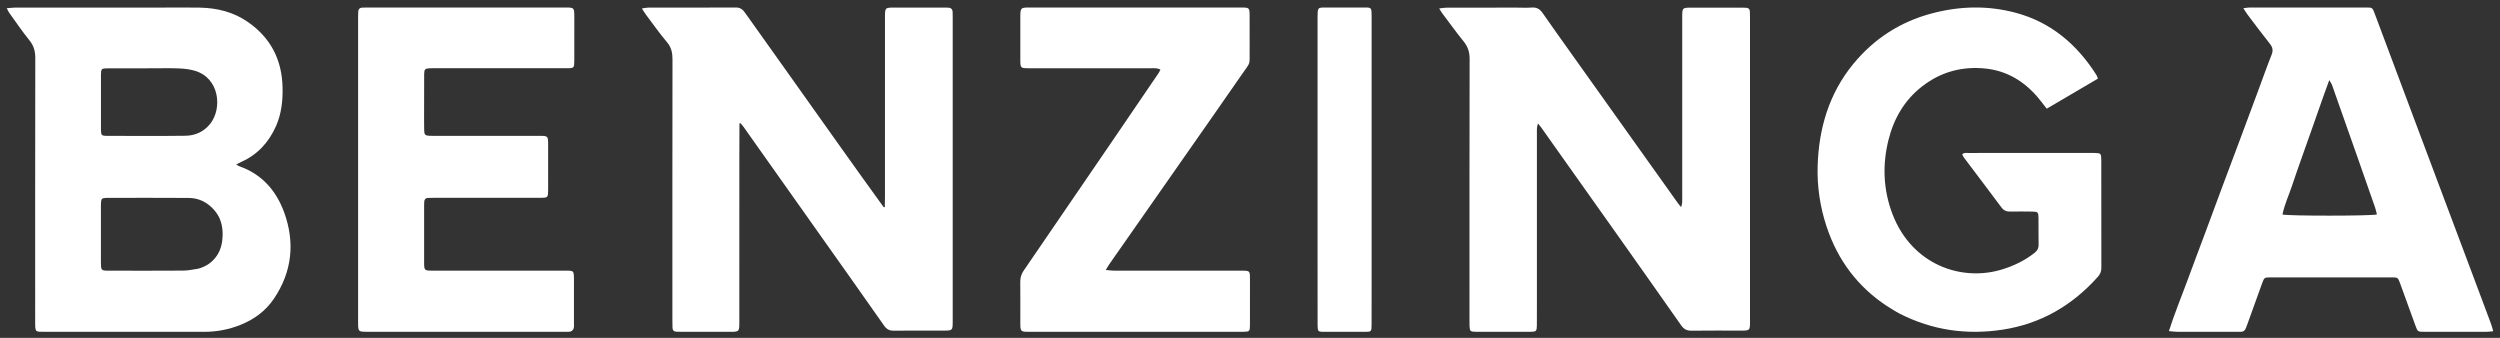 <svg width="185" height="25" viewBox="0 0 185 25" fill="none" xmlns="http://www.w3.org/2000/svg">
<rect x="0" y="0" width="185" height="25" fill="#333333" stroke="none"/>
<path d="M8.662 24.553C6.878 24.553 5.135 24.555 3.393 24.552C2.564 24.551 2.603 24.627 2.603 23.688C2.603 17.221 2.599 10.754 2.611 4.288C2.612 3.778 2.496 3.377 2.18 2.986C1.649 2.33 1.172 1.624 0.675 0.937C0.618 0.858 0.581 0.763 0.5 0.609C0.738 0.591 0.926 0.563 1.115 0.563C4.726 0.56 8.337 0.561 11.948 0.561C12.903 0.561 13.859 0.544 14.814 0.565C16.071 0.593 17.27 0.885 18.337 1.623C19.983 2.761 20.867 4.365 20.91 6.484C20.93 7.472 20.825 8.425 20.427 9.326C19.883 10.554 19.038 11.451 17.856 11.98C17.746 12.029 17.641 12.093 17.479 12.179C17.601 12.245 17.657 12.286 17.72 12.308C19.339 12.876 20.427 14.063 21.028 15.717C21.847 17.969 21.604 20.129 20.271 22.103C19.648 23.025 18.788 23.645 17.791 24.042C16.928 24.386 16.035 24.557 15.111 24.555C12.976 24.55 10.84 24.553 8.662 24.553ZM14.686 19.88C15.248 19.721 15.72 19.415 16.058 18.903C16.351 18.459 16.464 17.945 16.475 17.418C16.489 16.744 16.335 16.116 15.895 15.594C15.377 14.979 14.73 14.652 13.963 14.647C11.968 14.632 9.972 14.642 7.977 14.642C7.921 14.642 7.864 14.641 7.808 14.646C7.534 14.672 7.498 14.708 7.474 14.995C7.466 15.099 7.468 15.204 7.468 15.309C7.468 16.656 7.467 18.004 7.468 19.351C7.469 20.027 7.471 20.03 8.096 20.03C9.923 20.032 11.749 20.038 13.576 20.025C13.924 20.022 14.271 19.942 14.686 19.88ZM11.15 5.054C10.083 5.055 9.015 5.052 7.947 5.057C7.514 5.059 7.473 5.098 7.471 5.533C7.466 6.879 7.466 8.226 7.471 9.573C7.472 10.001 7.515 10.052 7.9 10.053C9.838 10.058 11.777 10.072 13.715 10.046C14.44 10.037 15.09 9.758 15.572 9.139C16.445 8.019 16.259 5.784 14.42 5.236C14.033 5.121 13.619 5.079 13.215 5.062C12.556 5.035 11.895 5.055 11.15 5.054Z" fill="white"/>
<path d="M26.5 4.855C26.5 3.627 26.5 2.443 26.5 1.26C26.5 1.125 26.502 0.99 26.51 0.856C26.521 0.682 26.611 0.579 26.775 0.566C26.915 0.556 27.055 0.555 27.195 0.555C32.065 0.555 36.935 0.555 41.805 0.555C42.498 0.555 42.498 0.557 42.499 1.297C42.5 2.346 42.501 3.394 42.498 4.443C42.497 5.037 42.488 5.048 41.933 5.048C38.733 5.05 35.533 5.049 32.334 5.049C32.151 5.049 31.968 5.044 31.786 5.053C31.457 5.069 31.392 5.129 31.388 5.484C31.38 6.292 31.384 7.101 31.384 7.91C31.384 8.479 31.378 9.049 31.388 9.618C31.394 9.972 31.457 10.032 31.785 10.05C31.925 10.057 32.066 10.053 32.206 10.053C34.775 10.053 37.343 10.052 39.911 10.053C40.56 10.054 40.561 10.056 40.562 10.749C40.563 11.857 40.565 12.965 40.561 14.074C40.559 14.609 40.537 14.635 40.038 14.636C37.399 14.638 34.761 14.637 32.122 14.638C31.968 14.638 31.814 14.643 31.66 14.647C31.49 14.652 31.405 14.752 31.394 14.928C31.388 15.018 31.385 15.107 31.385 15.197C31.384 16.62 31.382 18.043 31.385 19.466C31.386 19.985 31.426 20.027 31.919 20.027C35.189 20.029 38.459 20.028 41.729 20.029C42.475 20.03 42.474 19.965 42.473 20.808C42.472 21.841 42.474 22.875 42.472 23.908C42.472 24.043 42.488 24.187 42.447 24.308C42.416 24.401 42.317 24.505 42.231 24.529C42.085 24.568 41.924 24.551 41.77 24.551C36.914 24.552 32.058 24.552 27.202 24.552C26.502 24.551 26.5 24.55 26.5 23.818C26.5 17.512 26.5 11.206 26.5 4.855Z" fill="white"/>
<path d="M65.476 15.31C65.48 15.057 65.487 14.804 65.487 14.55C65.487 10.136 65.487 5.722 65.488 1.308C65.488 0.563 65.489 0.562 66.192 0.561C67.401 0.56 68.611 0.561 69.82 0.561C69.935 0.561 70.05 0.563 70.165 0.566C70.372 0.571 70.487 0.677 70.494 0.895C70.498 1.014 70.5 1.134 70.5 1.253C70.5 8.754 70.5 16.255 70.5 23.756C70.5 24.463 70.498 24.464 69.802 24.465C68.578 24.465 67.354 24.456 66.13 24.47C65.808 24.474 65.606 24.359 65.416 24.087C63.904 21.927 62.377 19.779 60.854 17.627C58.907 14.875 56.959 12.123 55.01 9.371C54.959 9.298 54.902 9.231 54.814 9.135C54.75 9.105 54.73 9.118 54.72 9.149C54.717 10.029 54.711 10.909 54.711 11.789C54.709 15.8 54.71 19.811 54.71 23.823C54.709 24.552 54.708 24.554 53.993 24.554C52.812 24.555 51.632 24.555 50.451 24.554C50.321 24.554 50.192 24.548 50.062 24.546C49.871 24.543 49.768 24.448 49.765 24.246C49.763 24.052 49.757 23.859 49.757 23.665C49.757 17.238 49.753 10.81 49.764 4.383C49.764 3.898 49.678 3.502 49.356 3.121C48.798 2.459 48.298 1.746 47.776 1.052C47.691 0.939 47.621 0.813 47.5 0.626C47.707 0.598 47.842 0.564 47.977 0.564C50.137 0.561 52.297 0.568 54.456 0.555C54.774 0.553 54.959 0.697 55.129 0.939C55.98 2.141 56.837 3.338 57.691 4.538C59.21 6.674 60.727 8.812 62.247 10.947C63.28 12.399 64.317 13.847 65.385 15.322C65.448 15.351 65.466 15.339 65.476 15.31Z" fill="white"/>
<path d="M92.473 3.416C92.473 3.521 92.473 3.581 92.472 3.641C92.458 4.893 92.591 4.503 91.891 5.517C90.48 7.556 89.056 9.585 87.636 11.617C85.79 14.258 83.942 16.898 82.096 19.54C82.016 19.655 81.948 19.779 81.827 19.977C82.08 19.999 82.251 20.028 82.422 20.028C85.519 20.031 88.615 20.029 91.711 20.031C92.56 20.032 92.495 19.971 92.498 20.887C92.501 21.935 92.501 22.984 92.496 24.032C92.494 24.518 92.467 24.547 92.025 24.551C91.206 24.557 90.387 24.554 89.568 24.554C85.111 24.554 80.654 24.554 76.197 24.553C75.505 24.553 75.504 24.552 75.504 23.819C75.503 22.83 75.511 21.841 75.5 20.853C75.497 20.536 75.581 20.276 75.754 20.023C77.933 16.845 80.107 13.664 82.28 10.482C83.433 8.795 84.582 7.106 85.731 5.416C85.779 5.346 85.813 5.265 85.875 5.151C85.764 5.112 85.682 5.066 85.597 5.058C85.445 5.043 85.292 5.05 85.139 5.05C82.14 5.05 79.141 5.051 76.142 5.05C75.506 5.049 75.505 5.047 75.504 4.345C75.503 3.356 75.503 2.368 75.504 1.379C75.504 0.556 75.504 0.555 76.248 0.555C78.719 0.555 81.191 0.555 83.662 0.555C86.3 0.555 88.938 0.555 91.576 0.555C91.701 0.555 91.826 0.554 91.951 0.556C92.432 0.563 92.469 0.6 92.471 1.125C92.475 1.874 92.472 2.623 92.473 3.416Z" fill="white"/>
<path d="M101.499 21.316C101.499 22.255 101.502 23.15 101.497 24.045C101.495 24.516 101.468 24.55 101.096 24.552C100.033 24.556 98.971 24.556 97.908 24.552C97.528 24.55 97.502 24.516 97.502 24.006C97.499 21.798 97.5 19.591 97.5 17.383C97.5 12.028 97.5 6.673 97.5 1.319C97.5 0.556 97.501 0.556 98.094 0.555C99.065 0.555 100.035 0.554 101.005 0.556C101.486 0.557 101.498 0.572 101.499 1.179C101.5 3.208 101.499 5.236 101.499 7.265C101.499 11.933 101.499 16.602 101.499 21.316Z" fill="white"/>
<path d="M113.731 22.481C113.731 23.047 113.736 23.57 113.728 24.092C113.721 24.505 113.679 24.549 113.269 24.551C111.914 24.556 110.56 24.556 109.205 24.551C108.794 24.549 108.758 24.504 108.744 24.093C108.738 23.914 108.742 23.735 108.742 23.555C108.742 17.156 108.736 10.757 108.752 4.358C108.753 3.845 108.618 3.448 108.306 3.062C107.761 2.388 107.252 1.682 106.73 0.988C106.662 0.898 106.607 0.796 106.5 0.626C106.723 0.601 106.883 0.567 107.043 0.567C108.773 0.563 110.502 0.564 112.232 0.564C112.607 0.564 112.983 0.587 113.356 0.558C113.713 0.531 113.949 0.669 114.153 0.963C114.817 1.92 115.495 2.865 116.17 3.814C117.793 6.094 119.417 8.373 121.042 10.653C122.085 12.117 123.128 13.581 124.172 15.044C124.231 15.126 124.298 15.201 124.404 15.332C124.44 15.185 124.474 15.097 124.479 15.007C124.49 14.844 124.484 14.679 124.484 14.515C124.484 10.115 124.484 5.715 124.484 1.314C124.484 0.566 124.485 0.565 125.195 0.565C126.406 0.564 127.617 0.564 128.827 0.565C128.957 0.565 129.087 0.568 129.216 0.575C129.385 0.584 129.484 0.671 129.49 0.853C129.494 0.987 129.5 1.121 129.5 1.256C129.5 8.759 129.5 16.261 129.5 23.764C129.5 24.461 129.497 24.463 128.838 24.464C127.613 24.465 126.388 24.454 125.163 24.471C124.823 24.475 124.601 24.354 124.404 24.073C122.856 21.864 121.299 19.663 119.742 17.462C118.329 15.465 116.912 13.472 115.497 11.477C115.02 10.804 114.544 10.13 114.066 9.457C113.999 9.363 113.925 9.275 113.811 9.131C113.776 9.279 113.742 9.368 113.736 9.459C113.725 9.607 113.731 9.757 113.731 9.906C113.731 14.083 113.731 18.259 113.731 22.481Z" fill="white"/>
<path d="M139.629 22.645C137.482 21.227 136.003 19.277 135.17 16.774C134.686 15.32 134.46 13.816 134.506 12.284C134.589 9.468 135.366 6.902 137.133 4.745C138.684 2.851 140.626 1.618 142.915 1.003C144.997 0.443 147.09 0.388 149.177 0.949C151.739 1.638 153.682 3.255 155.143 5.562C155.181 5.621 155.197 5.695 155.245 5.819C153.984 6.56 152.735 7.293 151.458 8.043C151.219 7.738 151.014 7.458 150.79 7.196C149.767 6 148.507 5.252 146.991 5.08C145.248 4.883 143.636 5.295 142.208 6.415C140.932 7.416 140.14 8.767 139.743 10.374C139.283 12.233 139.365 14.08 140.053 15.868C141.468 19.542 145.119 20.91 148.236 19.913C149.064 19.648 149.84 19.274 150.54 18.725C150.753 18.559 150.862 18.381 150.856 18.094C150.842 17.436 150.857 16.778 150.849 16.12C150.844 15.709 150.798 15.663 150.402 15.657C149.853 15.649 149.304 15.645 148.755 15.656C148.483 15.662 148.278 15.582 148.101 15.343C147.186 14.112 146.258 12.892 145.336 11.667C145.285 11.599 145.252 11.515 145.204 11.427C145.337 11.276 145.499 11.321 145.644 11.32C146.685 11.316 147.727 11.318 148.768 11.318C150.752 11.318 152.736 11.318 154.721 11.318C154.819 11.318 154.918 11.316 155.016 11.319C155.459 11.33 155.494 11.36 155.495 11.839C155.498 14.5 155.494 17.161 155.5 19.822C155.501 20.099 155.408 20.298 155.231 20.495C153.312 22.64 150.98 23.962 148.225 24.39C145.571 24.802 143.007 24.451 140.574 23.21C140.258 23.049 139.961 22.845 139.629 22.645Z" fill="white"/>
<path d="M167.151 6.587C167.474 5.719 167.768 4.877 168.099 4.051C168.228 3.729 168.179 3.501 167.973 3.241C167.414 2.538 166.876 1.818 166.334 1.102C166.231 0.966 166.145 0.818 166.007 0.609C166.211 0.585 166.333 0.557 166.454 0.557C169.342 0.554 172.23 0.554 175.118 0.556C175.559 0.557 175.562 0.563 175.734 1.023C176.761 3.763 177.785 6.503 178.812 9.242C180.345 13.33 181.881 17.416 183.416 21.504C183.724 22.324 184.032 23.144 184.336 23.966C184.396 24.127 184.436 24.297 184.5 24.512C184.305 24.529 184.165 24.552 184.025 24.552C182.48 24.555 180.935 24.556 179.39 24.553C178.911 24.552 178.907 24.548 178.737 24.08C178.36 23.048 177.99 22.013 177.612 20.981C177.448 20.534 177.44 20.527 176.986 20.527C173.997 20.524 171.008 20.524 168.019 20.527C167.562 20.527 167.553 20.535 167.392 20.977C167.027 21.982 166.667 22.989 166.304 23.995C166.274 24.079 166.239 24.161 166.21 24.245C166.139 24.45 166.01 24.566 165.788 24.552C165.702 24.546 165.615 24.554 165.528 24.554C164.055 24.554 162.583 24.556 161.11 24.552C160.93 24.552 160.75 24.522 160.5 24.5C160.901 23.235 161.385 22.076 161.817 20.897C162.256 19.697 162.711 18.504 163.157 17.307C163.597 16.124 164.033 14.939 164.474 13.756C164.92 12.559 165.372 11.365 165.819 10.168C166.26 8.986 166.698 7.802 167.151 6.587ZM171.869 7.301C171.618 8.016 171.368 8.731 171.116 9.446C170.864 10.16 170.609 10.873 170.357 11.588C170.106 12.303 169.85 13.016 169.612 13.736C169.377 14.447 169.054 15.131 168.902 15.872C169.333 15.989 175.483 15.986 175.892 15.869C175.849 15.703 175.816 15.53 175.76 15.367C175.346 14.174 174.928 12.982 174.51 11.791C173.864 9.955 173.218 8.119 172.568 6.284C172.534 6.187 172.465 6.102 172.364 5.93C172.184 6.43 172.038 6.833 171.869 7.301Z" fill="white"/>
</svg>
